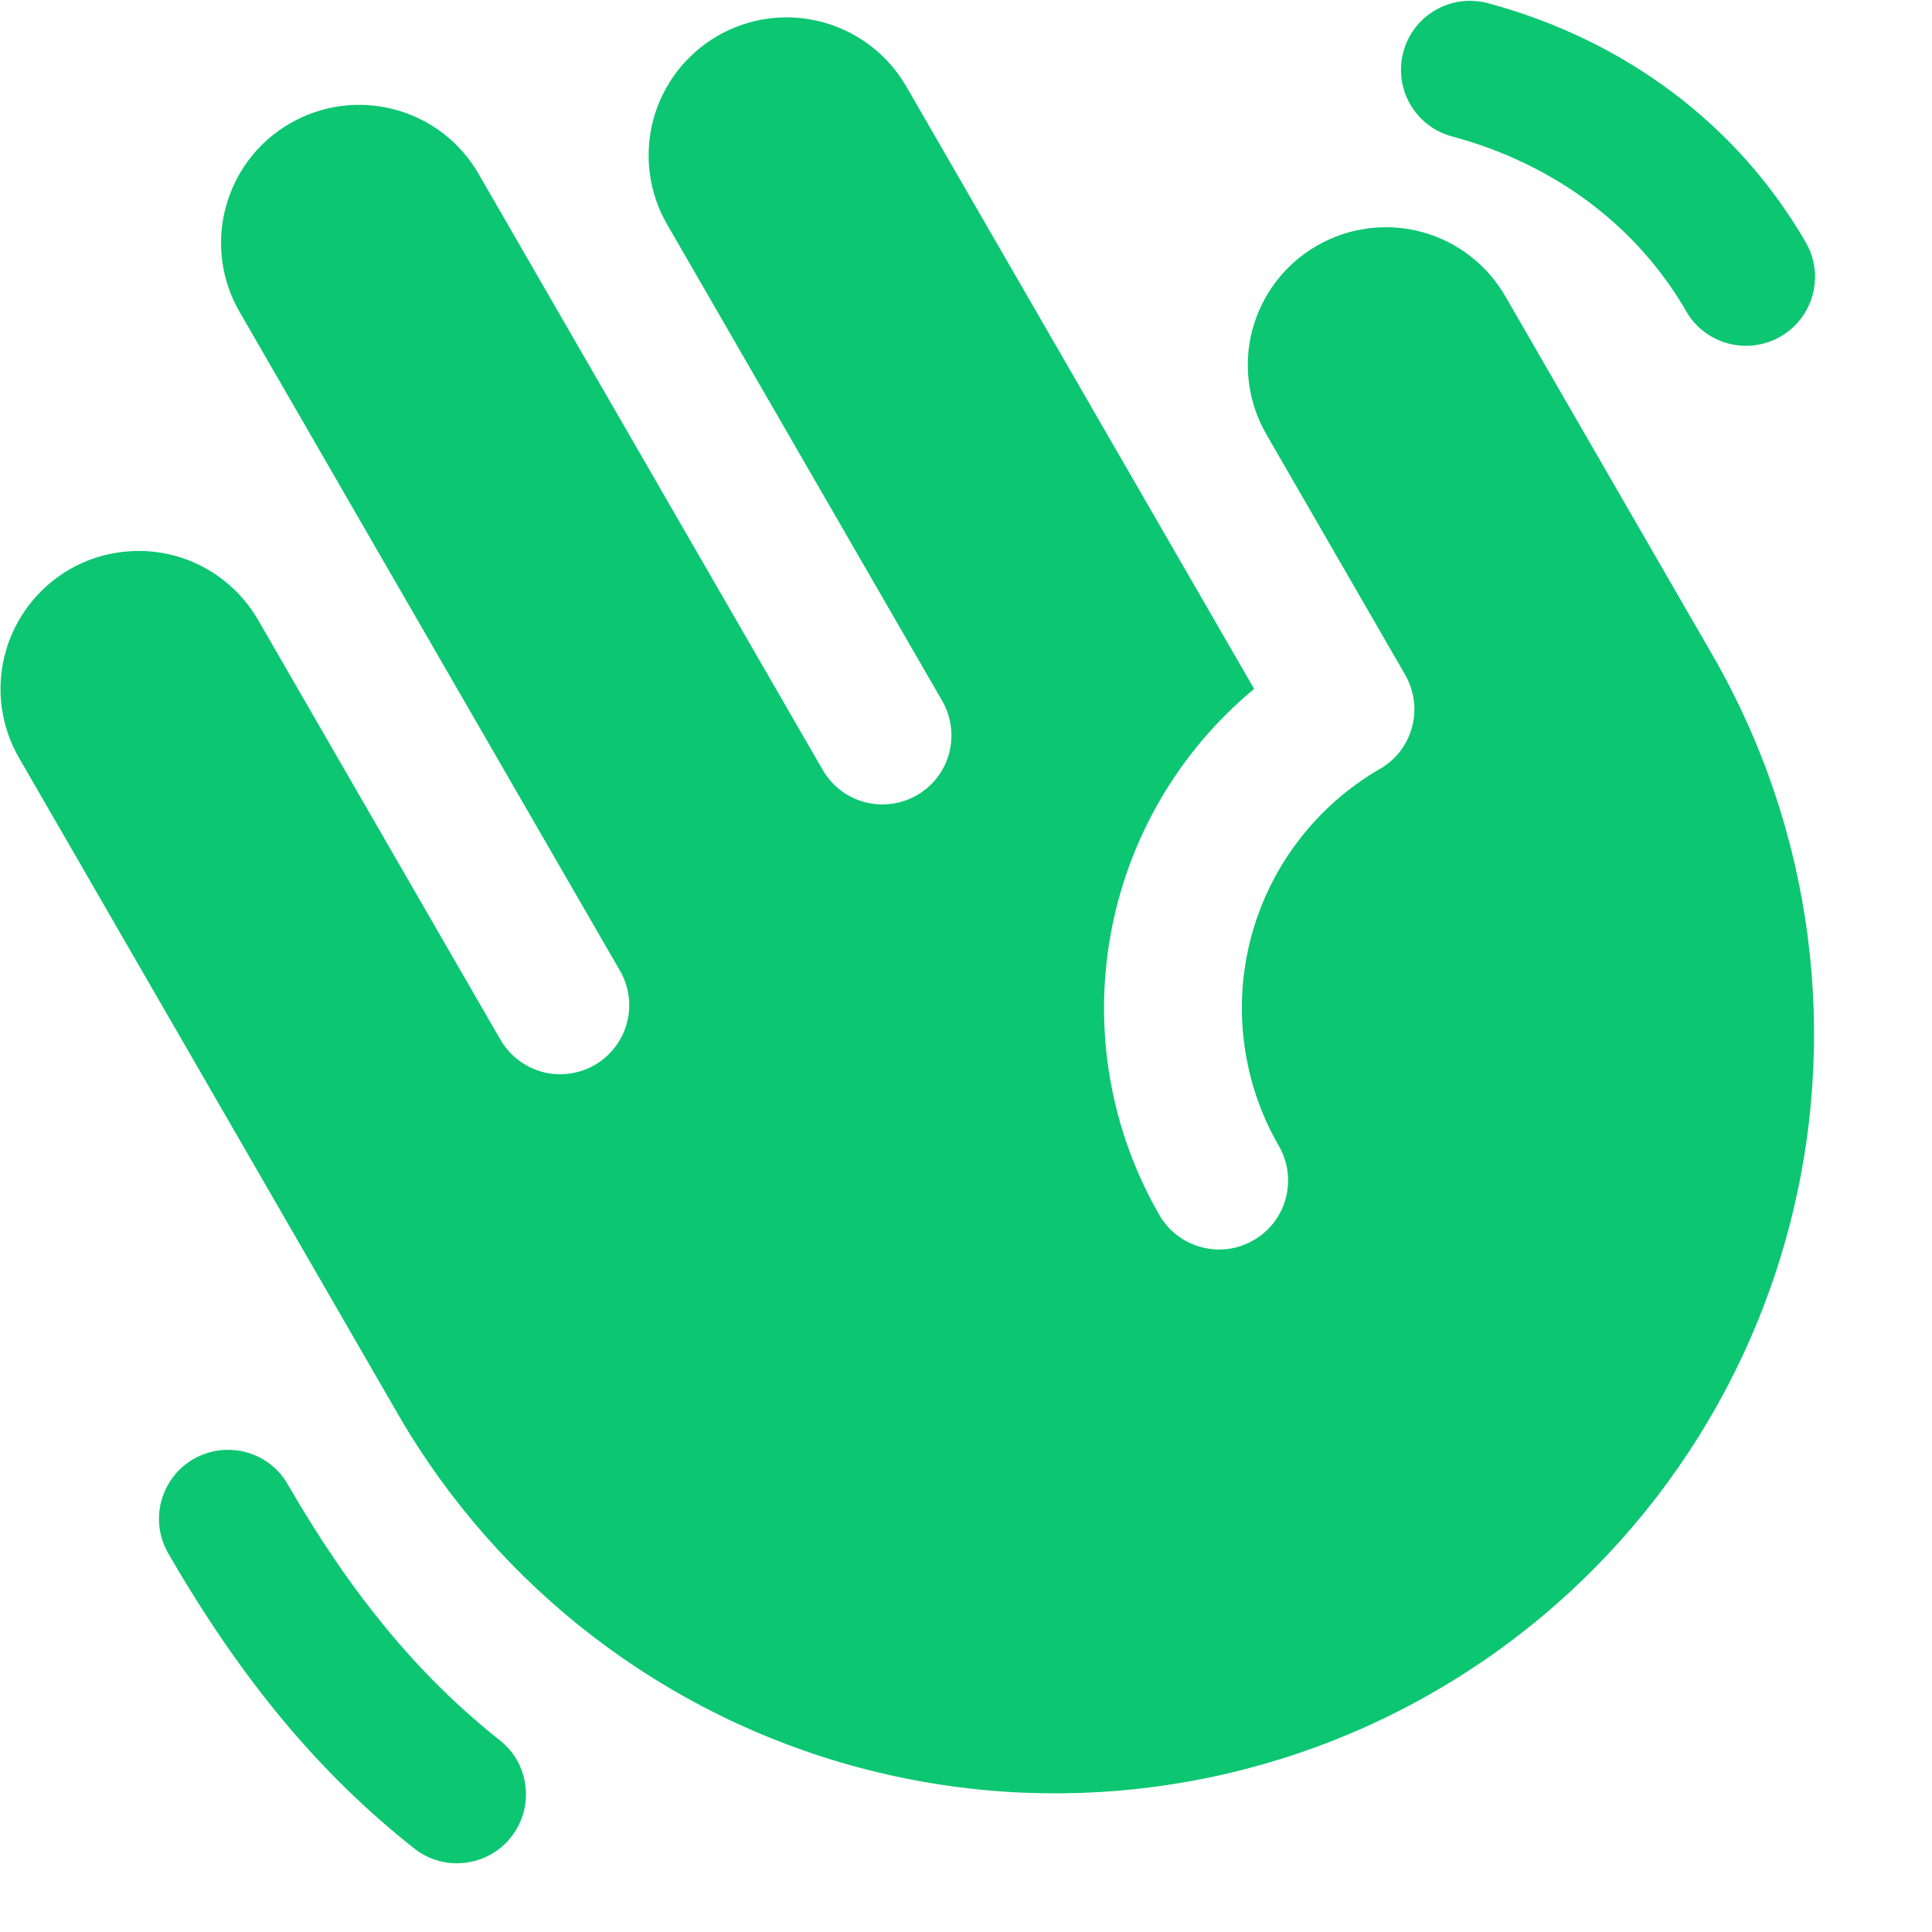<svg width="14" height="14" viewBox="0 0 14 14" fill="none" xmlns="http://www.w3.org/2000/svg">
<path d="M10.169 0.377C10.186 0.313 10.215 0.254 10.255 0.202C10.295 0.149 10.345 0.106 10.402 0.073C10.459 0.04 10.522 0.019 10.587 0.01C10.652 0.002 10.718 0.006 10.782 0.023C11.775 0.29 12.594 0.905 13.085 1.756C13.152 1.871 13.17 2.007 13.135 2.136C13.101 2.264 13.017 2.373 12.902 2.439C12.787 2.505 12.651 2.523 12.523 2.489C12.395 2.455 12.285 2.371 12.219 2.256C11.862 1.636 11.259 1.186 10.523 0.989C10.459 0.972 10.4 0.943 10.348 0.903C10.296 0.863 10.252 0.813 10.219 0.756C10.186 0.699 10.165 0.637 10.156 0.571C10.148 0.506 10.152 0.44 10.169 0.377ZM3.626 12.614C3.04 12.151 2.55 11.561 2.085 10.756C2.053 10.699 2.009 10.649 1.957 10.609C1.905 10.569 1.845 10.54 1.782 10.523C1.718 10.506 1.652 10.502 1.587 10.51C1.522 10.519 1.459 10.54 1.402 10.573C1.345 10.606 1.295 10.649 1.256 10.701C1.216 10.754 1.186 10.813 1.169 10.877C1.152 10.94 1.148 11.006 1.156 11.071C1.165 11.136 1.186 11.199 1.219 11.256C1.75 12.175 2.317 12.855 3.007 13.399C3.111 13.479 3.243 13.515 3.373 13.498C3.504 13.482 3.623 13.415 3.704 13.312C3.785 13.209 3.823 13.078 3.808 12.947C3.794 12.816 3.728 12.696 3.626 12.614ZM10.914 2.157C10.849 2.042 10.762 1.94 10.658 1.859C10.554 1.777 10.434 1.717 10.307 1.682C10.179 1.647 10.046 1.638 9.914 1.655C9.783 1.672 9.657 1.714 9.542 1.781C9.427 1.847 9.327 1.935 9.247 2.04C9.166 2.146 9.108 2.266 9.074 2.394C9.041 2.522 9.033 2.655 9.052 2.786C9.07 2.917 9.115 3.043 9.182 3.157L10.182 4.889C10.215 4.946 10.236 5.009 10.245 5.074C10.254 5.139 10.249 5.205 10.232 5.269C10.215 5.332 10.186 5.392 10.146 5.444C10.106 5.496 10.056 5.539 9.999 5.572C9.54 5.838 9.205 6.274 9.067 6.787C8.93 7.299 9.002 7.845 9.267 8.304C9.334 8.419 9.351 8.556 9.317 8.684C9.283 8.812 9.199 8.921 9.084 8.987C8.969 9.054 8.833 9.072 8.705 9.037C8.576 9.003 8.467 8.919 8.401 8.804C8.047 8.19 7.922 7.47 8.048 6.772C8.174 6.075 8.542 5.444 9.088 4.992L6.567 0.626C6.434 0.396 6.216 0.229 5.959 0.16C5.703 0.091 5.43 0.127 5.2 0.26C4.971 0.392 4.803 0.611 4.734 0.867C4.666 1.123 4.701 1.396 4.834 1.626L6.834 5.09C6.896 5.205 6.911 5.339 6.876 5.465C6.841 5.59 6.758 5.697 6.645 5.762C6.532 5.827 6.398 5.846 6.272 5.814C6.145 5.782 6.037 5.702 5.968 5.59L3.468 1.26C3.336 1.03 3.117 0.862 2.861 0.794C2.605 0.725 2.332 0.761 2.102 0.894C1.872 1.026 1.705 1.245 1.636 1.501C1.567 1.757 1.603 2.03 1.736 2.26L4.486 7.023C4.521 7.08 4.544 7.143 4.554 7.209C4.564 7.275 4.561 7.343 4.544 7.407C4.528 7.472 4.499 7.533 4.458 7.586C4.418 7.639 4.368 7.684 4.31 7.717C4.252 7.751 4.188 7.772 4.122 7.78C4.056 7.789 3.988 7.784 3.924 7.766C3.86 7.747 3.8 7.717 3.748 7.675C3.696 7.633 3.652 7.582 3.62 7.523L1.87 4.492C1.805 4.379 1.717 4.279 1.613 4.199C1.509 4.119 1.39 4.06 1.263 4.026C1.136 3.992 1.004 3.984 0.874 4.001C0.743 4.018 0.618 4.06 0.504 4.126C0.39 4.192 0.291 4.279 0.211 4.383C0.131 4.488 0.072 4.606 0.038 4.733C0.004 4.86 -0.005 4.992 0.012 5.123C0.03 5.253 0.072 5.379 0.138 5.492L2.888 10.255C3.619 11.515 4.82 12.434 6.227 12.809C7.635 13.185 9.134 12.987 10.395 12.258C11.656 11.53 12.578 10.331 12.956 8.924C13.335 7.518 13.14 6.018 12.414 4.755L10.914 2.157Z" fill="#0CC671"/>
</svg>
